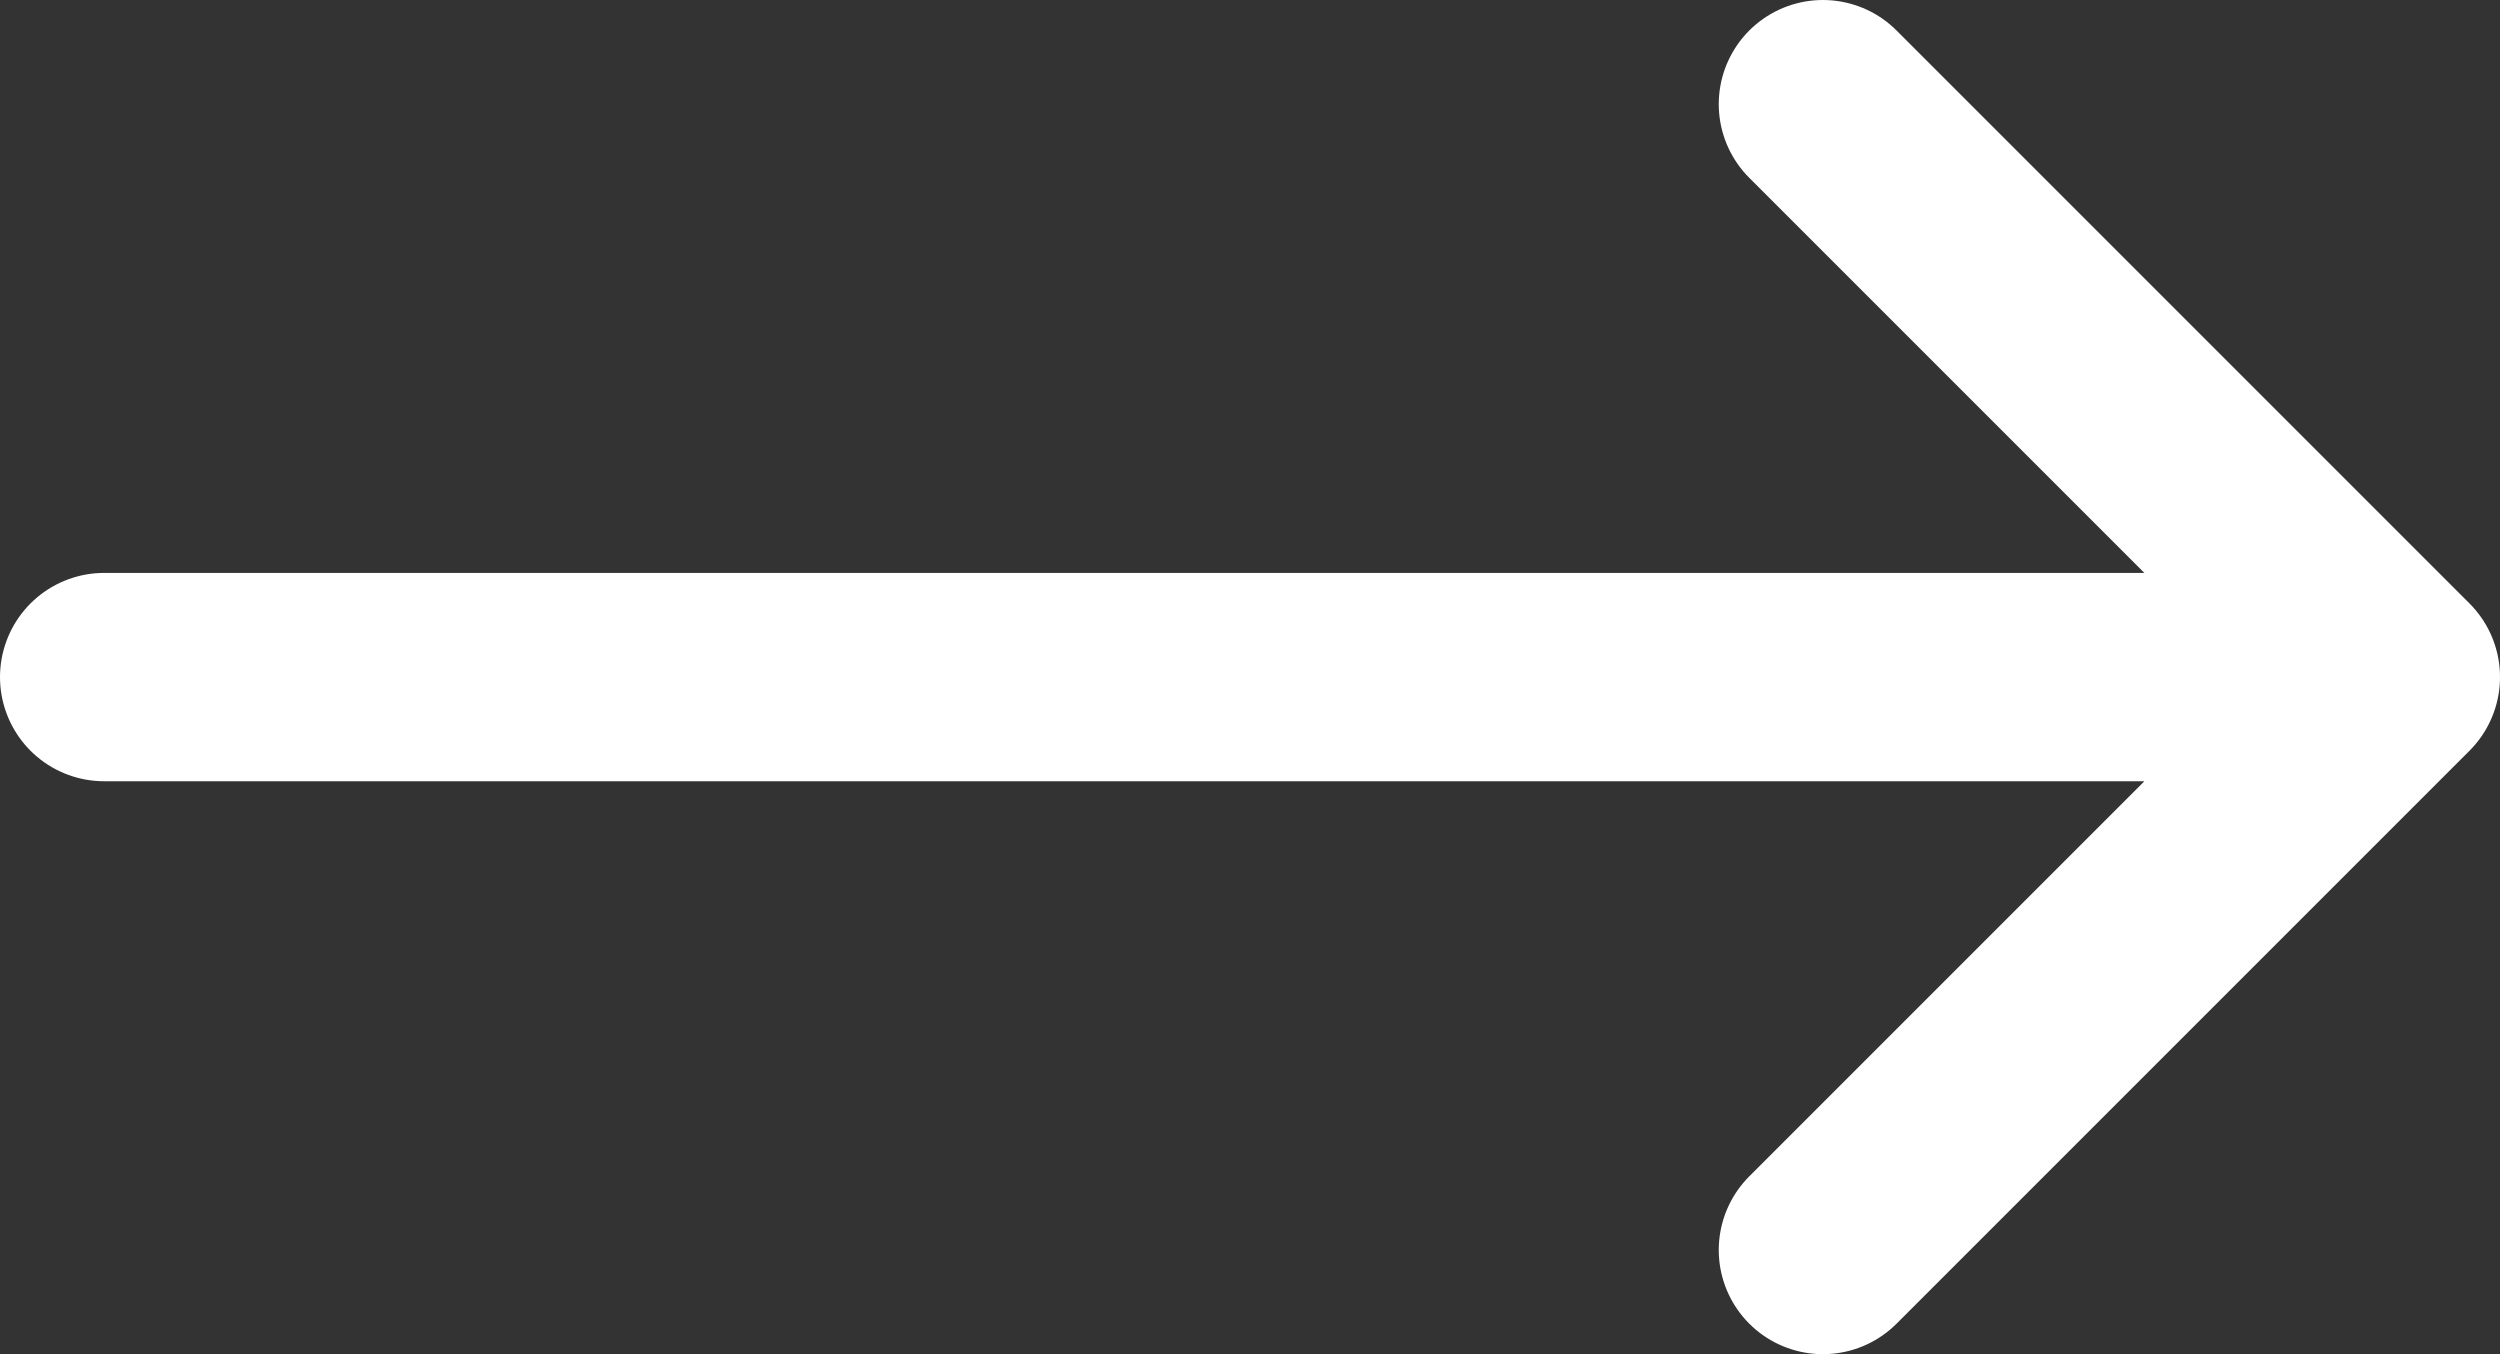 <svg width="24" height="13" viewBox="0 0 24 13" fill="none" xmlns="http://www.w3.org/2000/svg">
<rect x="0" y="0" width="24" height="13" fill="#333333" stroke="none"/>
<path d="M1 6.5H23M23 6.5L17.5 1M23 6.5L17.5 12" stroke="white" stroke-width="2" stroke-linecap="round" stroke-linejoin="round"/>
</svg>
